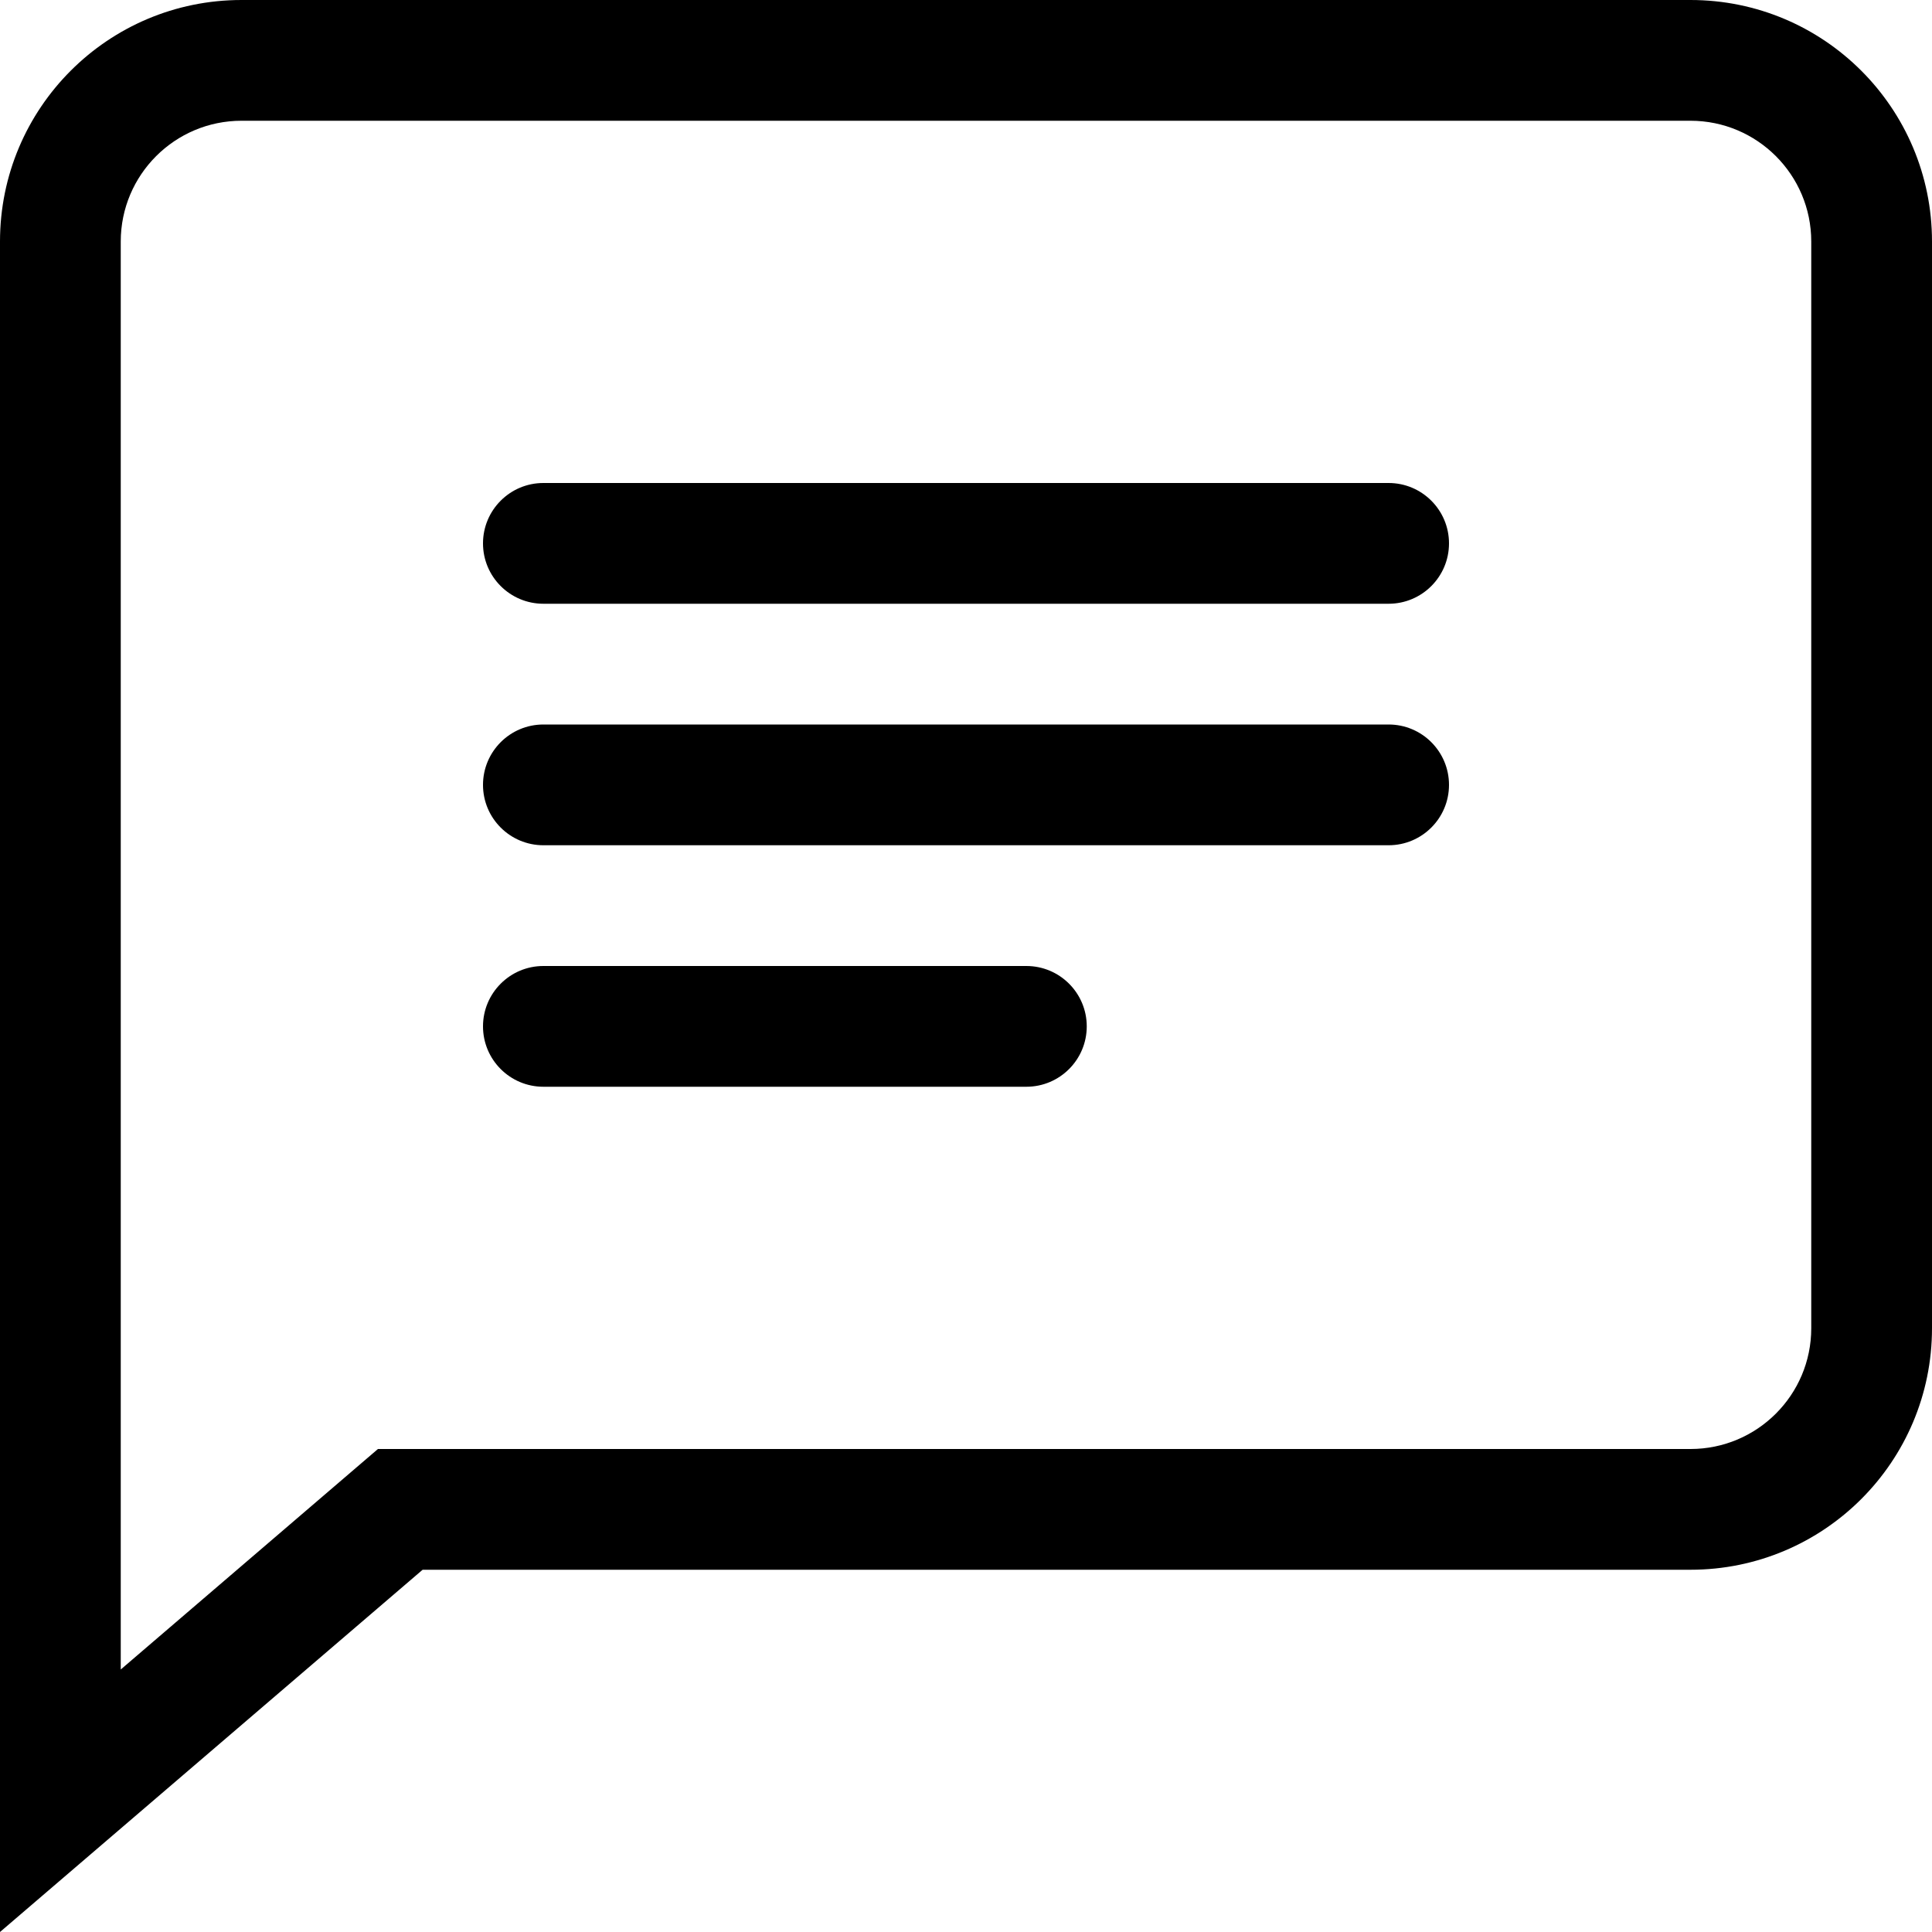 <?xml version="1.0" encoding="UTF-8"?>
<svg width="16px" height="16px" viewBox="0 0 16 16" version="1.1" xmlns="http://www.w3.org/2000/svg" xmlns:xlink="http://www.w3.org/1999/xlink">
    <!-- Generator: Sketch 52.6 (67491) - http://www.bohemiancoding.com/sketch -->
    <title>widget-annotations</title>
    <desc>Created with Sketch.</desc>
    <g stroke="none" stroke-width="1" fill="none" fill-rule="evenodd">
        <g transform="translate(-208, -808)" fill="#000000" fill-rule="nonzero">
            <path d="M209,821.826 L211.13,820 L222,820 C222.552,820 223,819.552 223,819 L223,810 C223,809.448 222.552,809 222,809 L210,809 C209.448,809 209,809.448 209,810 L209,821.826 Z M210,808 L222,808 C223.105,808 224,808.895 224,810 L224,819 C224,820.105 223.105,821 222,821 L211.5,821 L208,824 L208,810 C208,808.895 208.895,808 210,808 Z M212.5,812 L219.5,812 C219.776,812 220,812.224 220,812.5 C220,812.776 219.776,813 219.5,813 L212.5,813 C212.224,813 212,812.776 212,812.5 C212,812.224 212.224,812 212.5,812 Z M212.5,814 L219.5,814 C219.776,814 220,814.224 220,814.5 C220,814.776 219.776,815 219.5,815 L212.5,815 C212.224,815 212,814.776 212,814.5 C212,814.224 212.224,814 212.5,814 Z M212.5,816 L216.5,816 C216.776,816 217,816.224 217,816.5 C217,816.776 216.776,817 216.5,817 L212.5,817 C212.224,817 212,816.776 212,816.5 C212,816.224 212.224,816 212.5,816 Z"></path>
        </g>
    </g>
</svg>